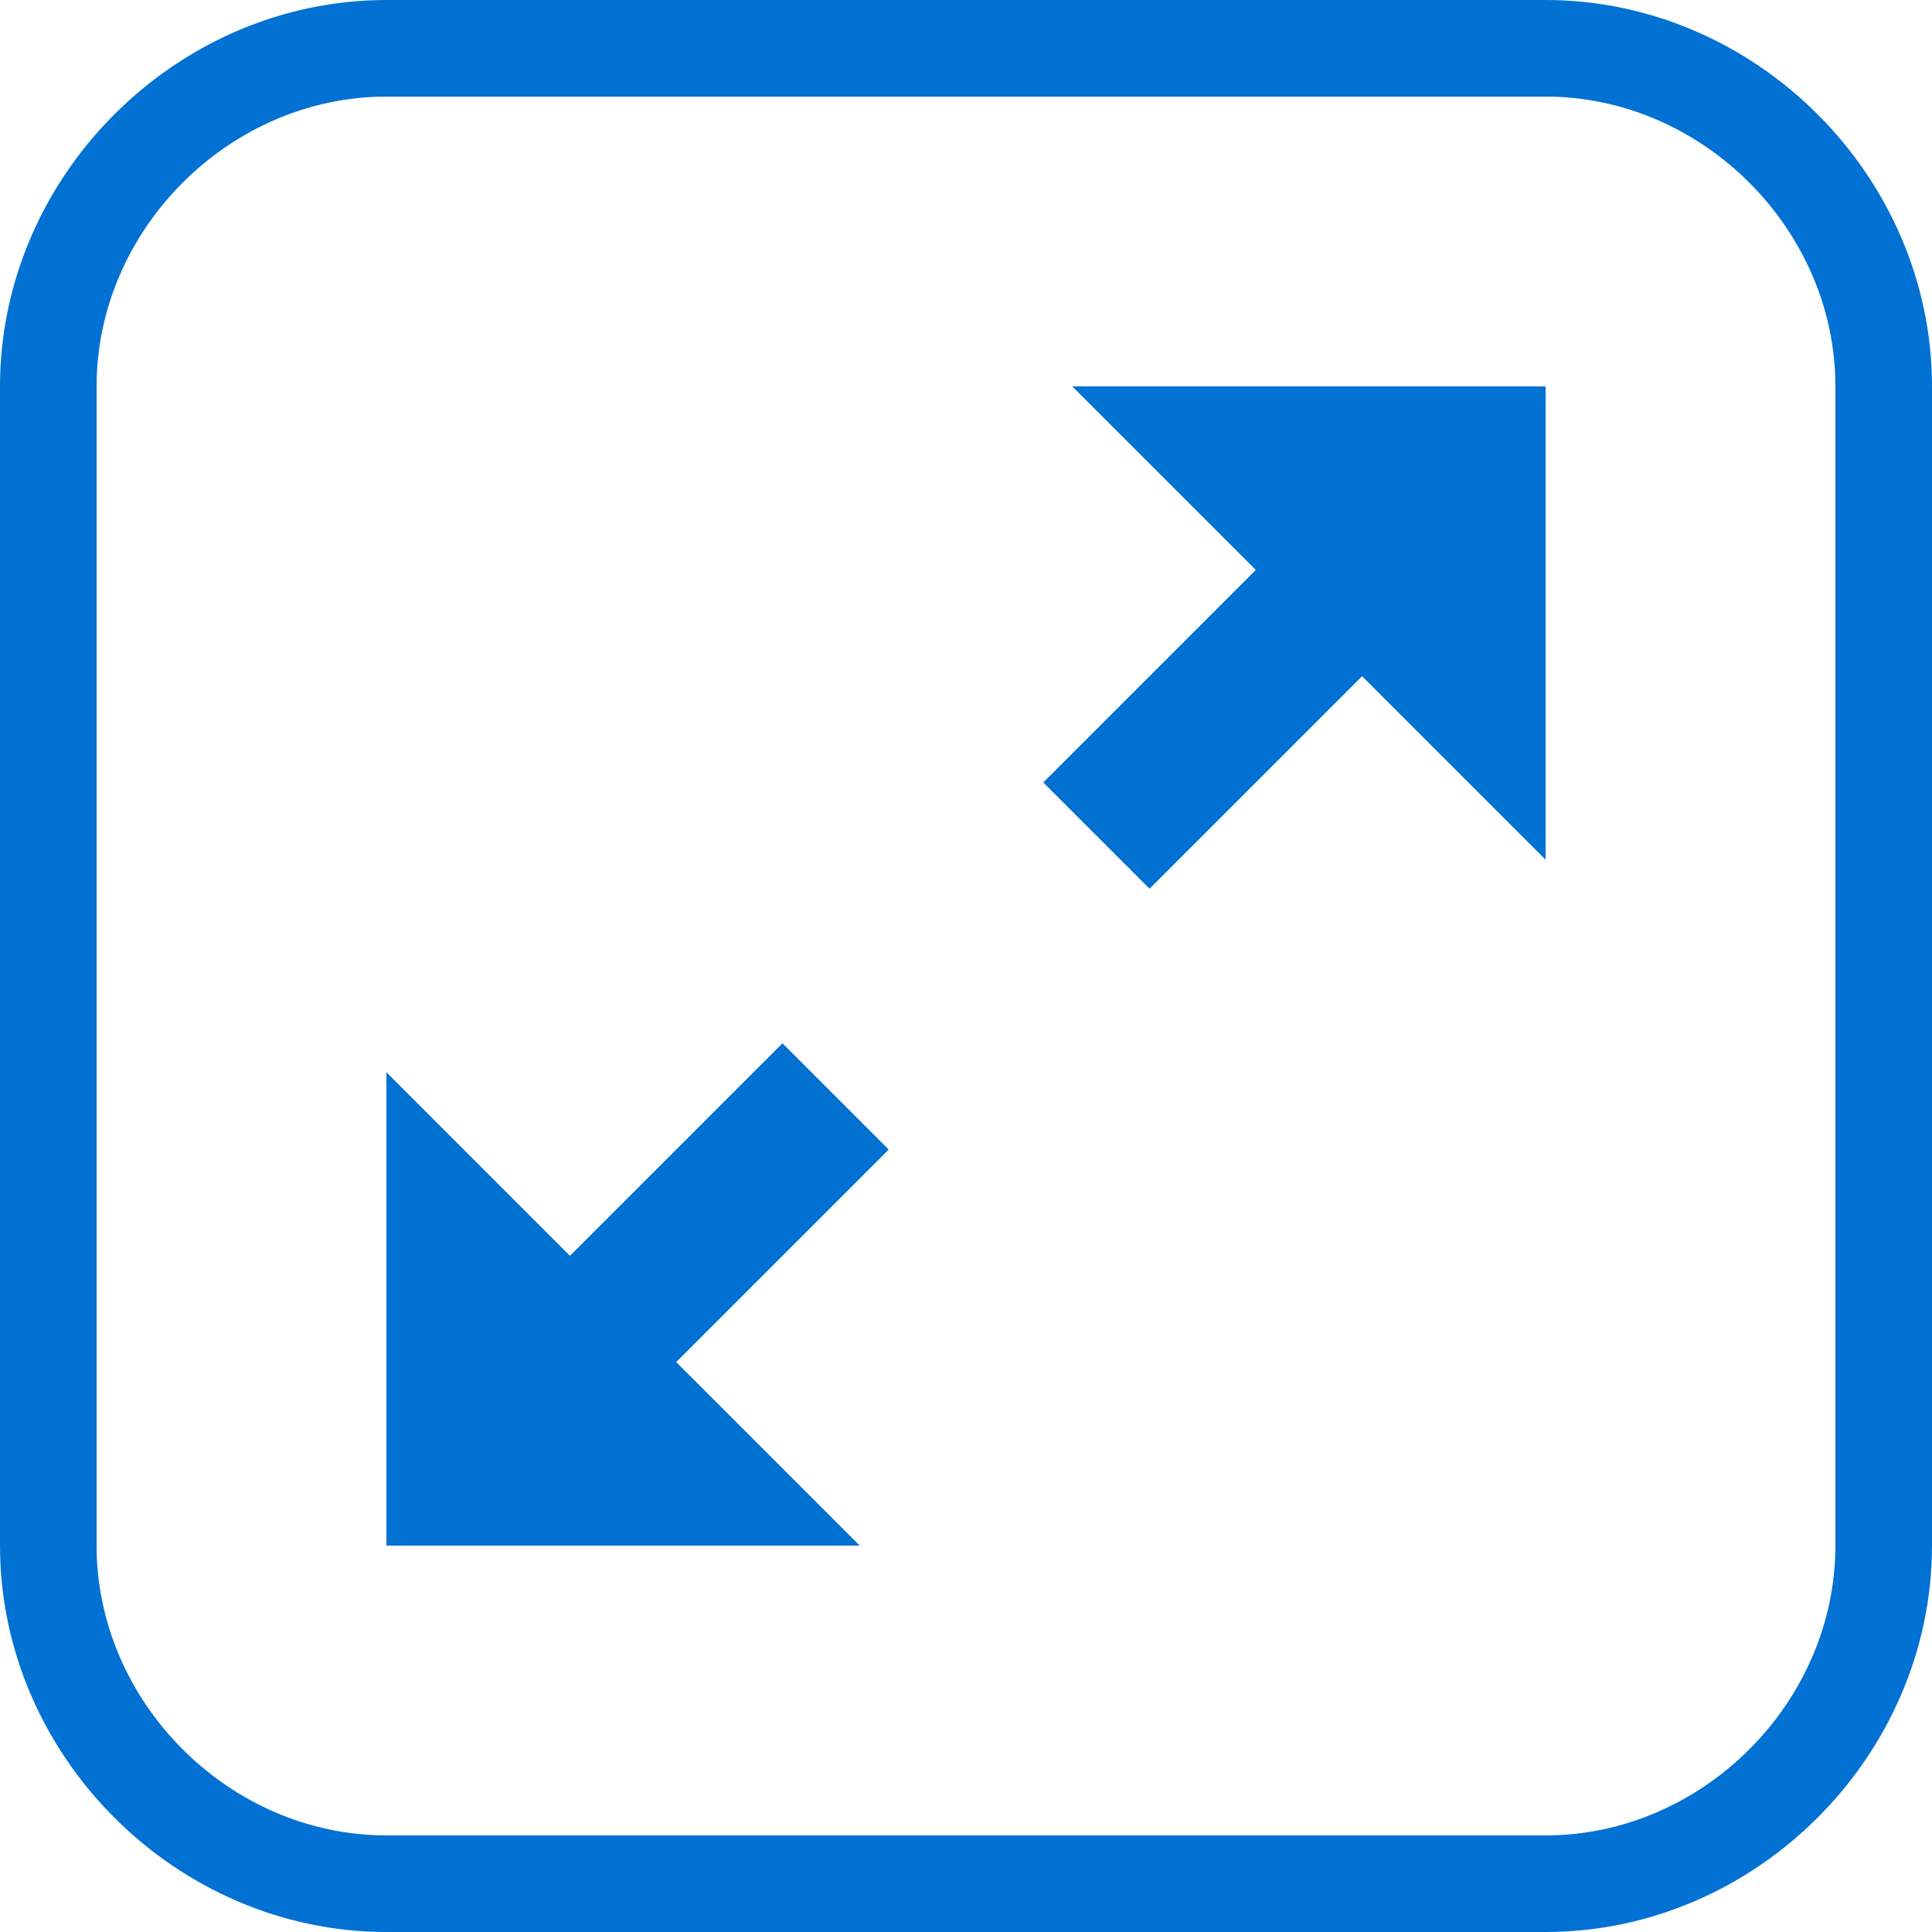 <?xml version="1.0" encoding="iso-8859-1"?>
<!-- Generator: Adobe Illustrator 19.0.0, SVG Export Plug-In . SVG Version: 6.00 Build 0)  -->
<svg version="1.1" id="Capa_1" fill="#0171d3" xmlns="http://www.w3.org/2000/svg" xmlns:xlink="http://www.w3.org/1999/xlink" x="0px" y="0px"
	 viewBox="0 0 20 20" xml:space="preserve">
<rect x="0" y="0" width="20" height="20" fill="#333333" stroke="none"/>
<g>
    	<g id="custom_1" clip-path="url(#SVGID_2_)">
    		<rect fill="#FFFFFF" width="20" height="20"></rect>
    		<g id="Group_1" transform="translate(-1400 1057)">
    			<g id="Rectangle_2891" transform="translate(1400 -1057)">
    				<path fill="none" d="M4,0h12c2.2,0,4,1.8,4,4v12c0,2.2-1.8,4-4,4H4c-2.2,0-4-1.8-4-4V4C0,1.8,1.8,0,4,0z"></path>
    				<path fill="none" stroke="#0171d3" d="M4,0.5h12c1.9,0,3.5,1.6,3.5,3.5v12c0,1.9-1.6,3.5-3.5,3.5H4c-1.9,0-3.5-1.6-3.5-3.5V4
    					C0.5,2.1,2.1,0.5,4,0.5z"></path>
    			</g>
    			<g id="Group_1290" transform="translate(1404 -1053)">
    				<path id="Path_1417" d="M12,0v4.9L10.1,3L7.9,5.2L6.8,4.1L9,1.9L7.1,0H12z"></path>
    				<path id="Path_1418" d="M5.2,7.9L3,10.1L4.9,12H0V7.1L1.9,9l2.2-2.2L5.2,7.9z"></path>
    				<path id="Path_1419" d="M5.2,7.9"></path>
    			</g>
    		</g>
    	</g>
    </g>
</svg>
